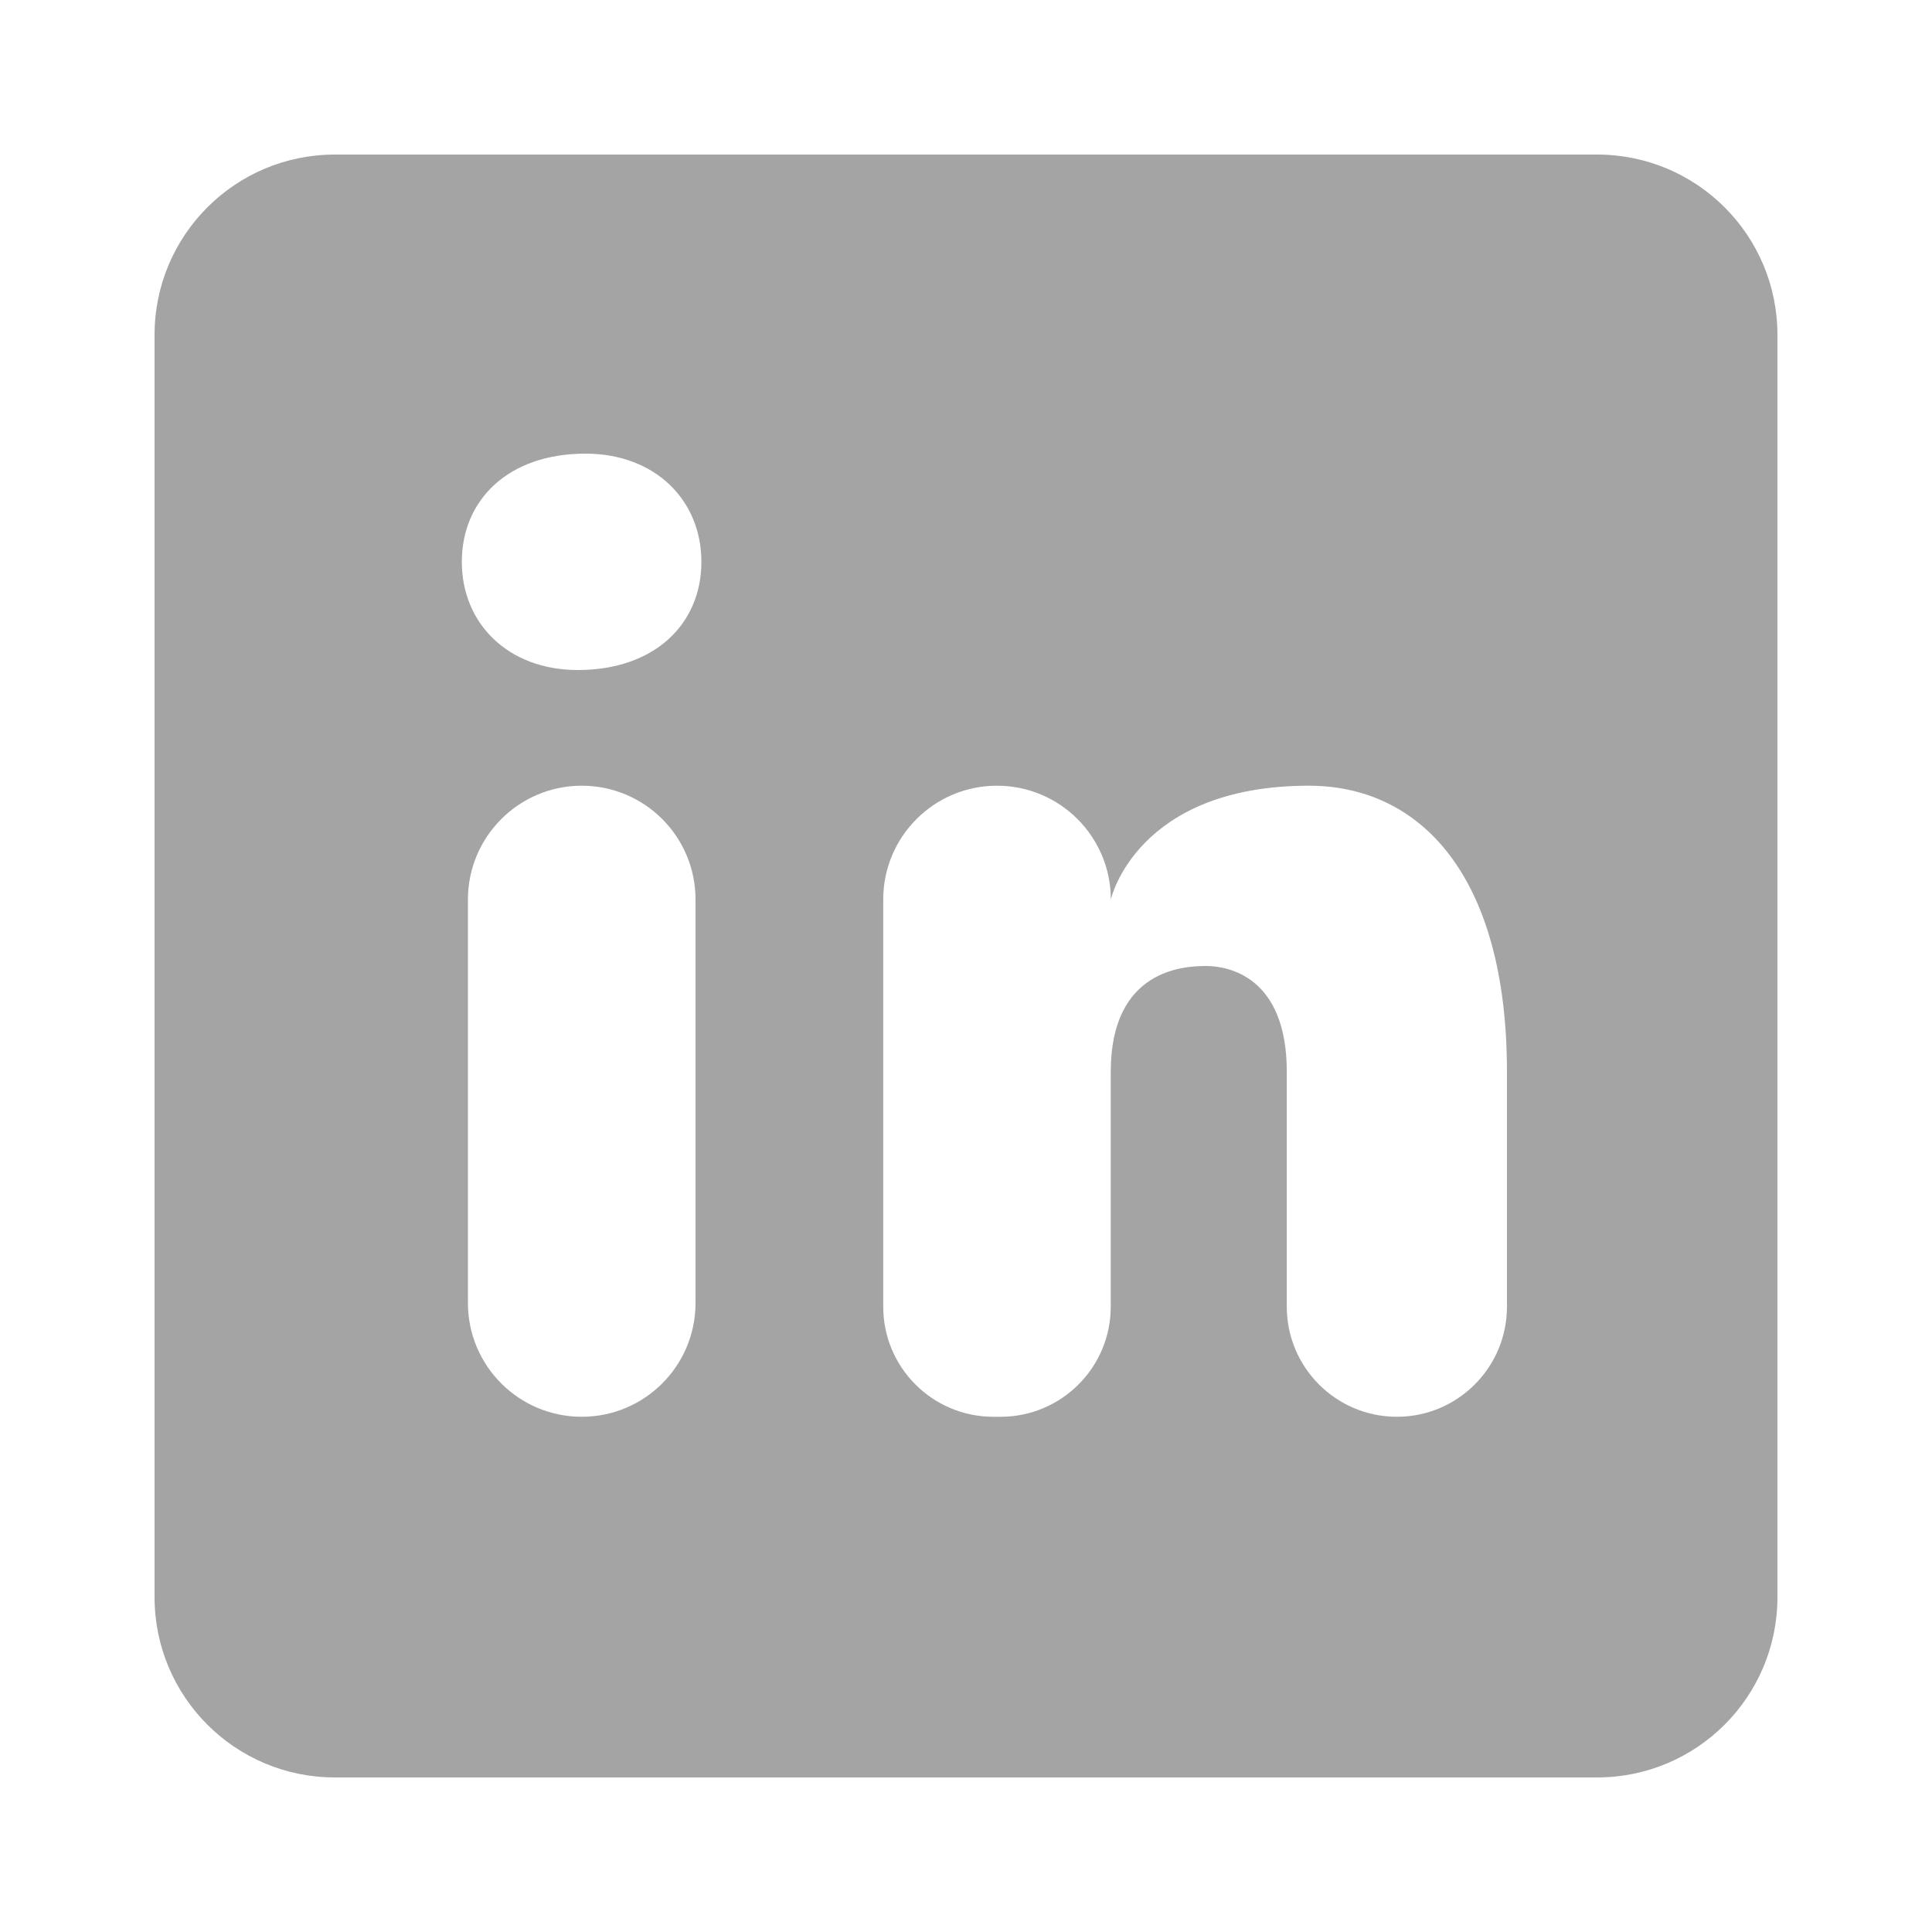 <svg width="25" height="25" viewBox="0 0 25 25" fill="none" xmlns="http://www.w3.org/2000/svg">
<path d="M20.667 2H4.333C3.044 2 2 3.044 2 4.333V20.667C2 21.956 3.044 23 4.333 23H20.667C21.956 23 23 21.956 23 20.667V4.333C23 3.044 21.956 2 20.667 2ZM7.528 18.333C6.715 18.333 6.055 17.674 6.055 16.861V11.638C6.056 10.826 6.716 10.167 7.528 10.167C8.341 10.167 9 10.826 9 11.639V16.862C9 17.674 8.341 18.333 7.528 18.333ZM7.476 8.67C6.577 8.67 5.976 8.07 5.976 7.27C5.976 6.47 6.576 5.87 7.575 5.87C8.475 5.87 9.076 6.47 9.076 7.27C9.076 8.07 8.476 8.67 7.476 8.67ZM18.076 18.333C17.289 18.333 16.651 17.695 16.651 16.909V13.87C16.651 12.635 15.892 12.5 15.607 12.5C15.322 12.5 14.373 12.541 14.373 13.87V16.909C14.373 17.695 13.734 18.333 12.948 18.333H12.854C12.067 18.333 11.429 17.695 11.429 16.909V11.639C11.429 10.826 12.088 10.167 12.901 10.167C13.714 10.167 14.374 10.826 14.374 11.639C14.374 11.639 14.703 10.167 16.938 10.167C18.36 10.167 19.5 11.306 19.5 13.87V16.909C19.5 17.695 18.862 18.333 18.076 18.333Z" fill="#A4A4A4"/>
</svg>
